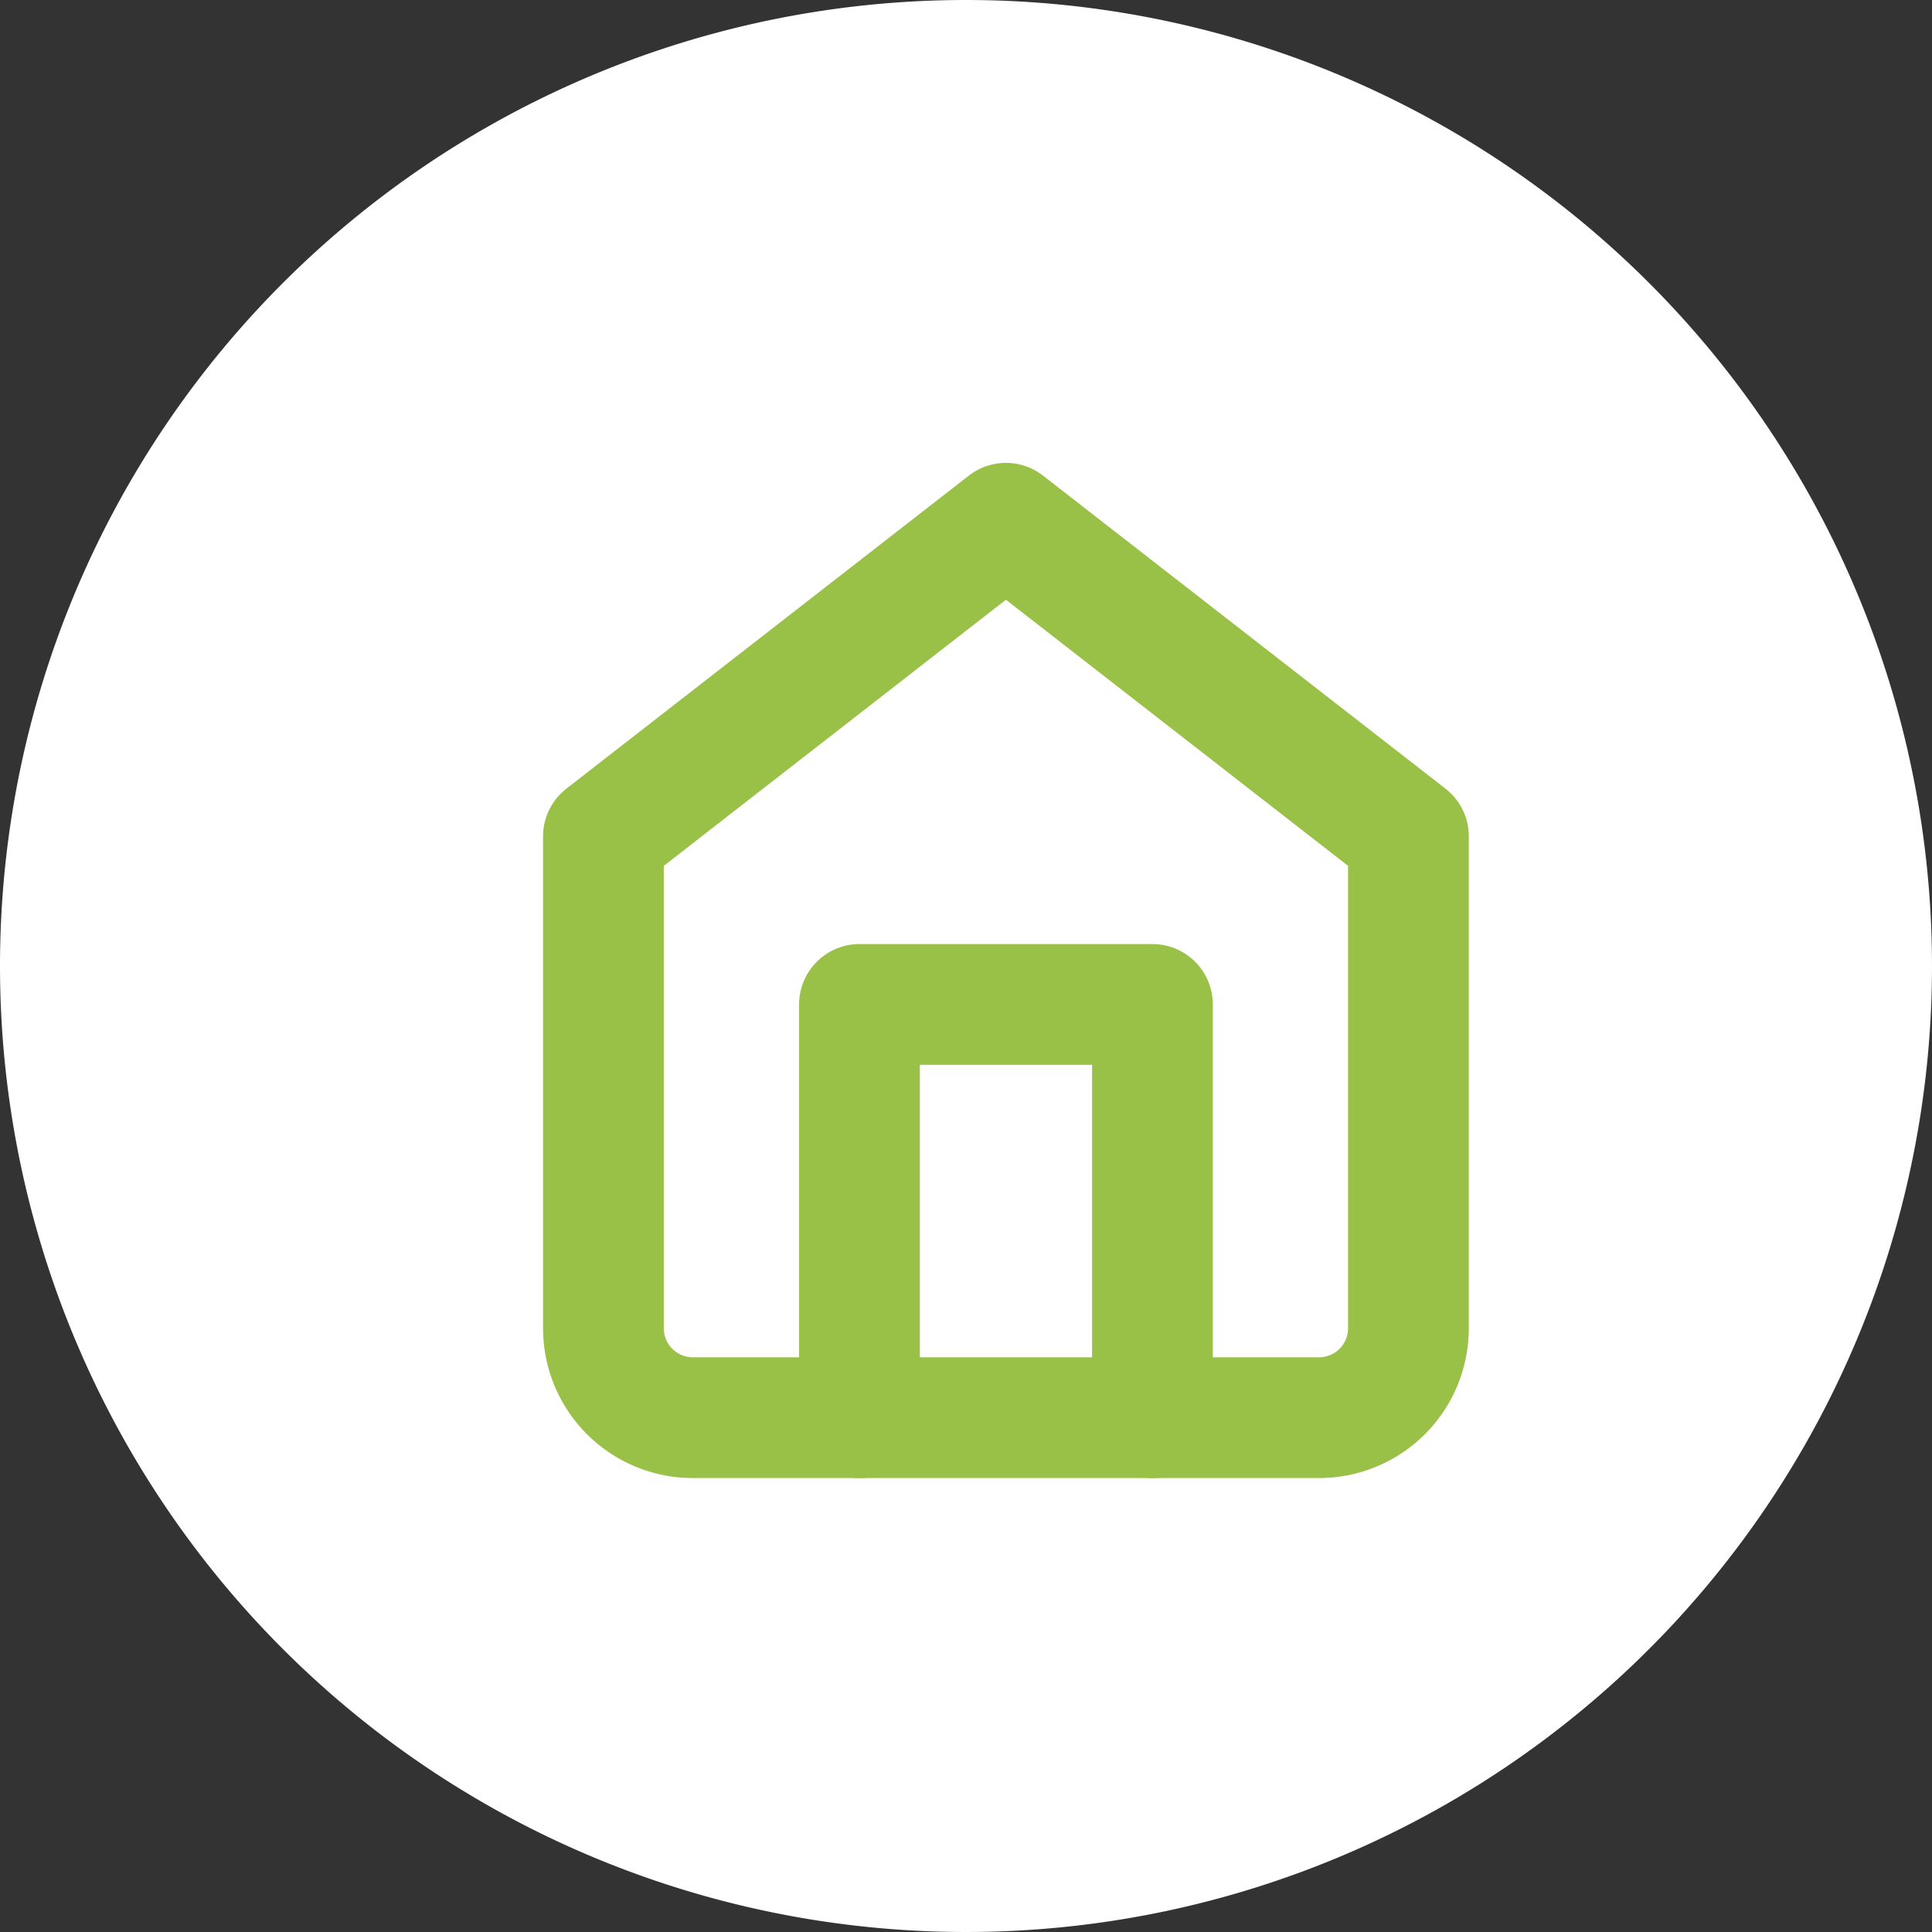 <svg xmlns="http://www.w3.org/2000/svg" width="48" height="48" viewBox="0 0 48 48">
  <rect x="0" y="0" width="48" height="48" fill="#333333" stroke="none"/>
  <g id="グループ_290" data-name="グループ 290" transform="translate(0.492)">
    <path id="パス_156" data-name="パス 156" d="M24,0A24,24,0,1,1,0,24,24,24,0,0,1,24,0Z" transform="translate(-0.492)" fill="#fff"/>
    <g id="グループ_277" data-name="グループ 277" transform="translate(8.5 8)">
      <g id="長方形_83" data-name="長方形 83" fill="none" stroke="rgba(112,112,112,0)" stroke-width="2">
        <rect width="32" height="32" stroke="none"/>
        <rect x="1" y="1" width="30" height="30" fill="none"/>
      </g>
      <g id="Icon_feather-home" data-name="Icon feather-home" transform="translate(6 5)">
        <path id="パス_132" data-name="パス 132" d="M4.5,10.778,14.5,3l10,7.778V23a2.222,2.222,0,0,1-2.222,2.222H6.722A2.222,2.222,0,0,1,4.5,23Z" transform="translate(-4.5 -3)" fill="none" stroke="#9ac147" stroke-linecap="round" stroke-linejoin="round" stroke-width="3"/>
        <path id="パス_133" data-name="パス 133" d="M13.5,28.267V18h7.279V28.267" transform="translate(-7.139 -6.045)" fill="none" stroke="#9ac147" stroke-linecap="round" stroke-linejoin="round" stroke-width="3"/>
      </g>
    </g>
  </g>
</svg>

